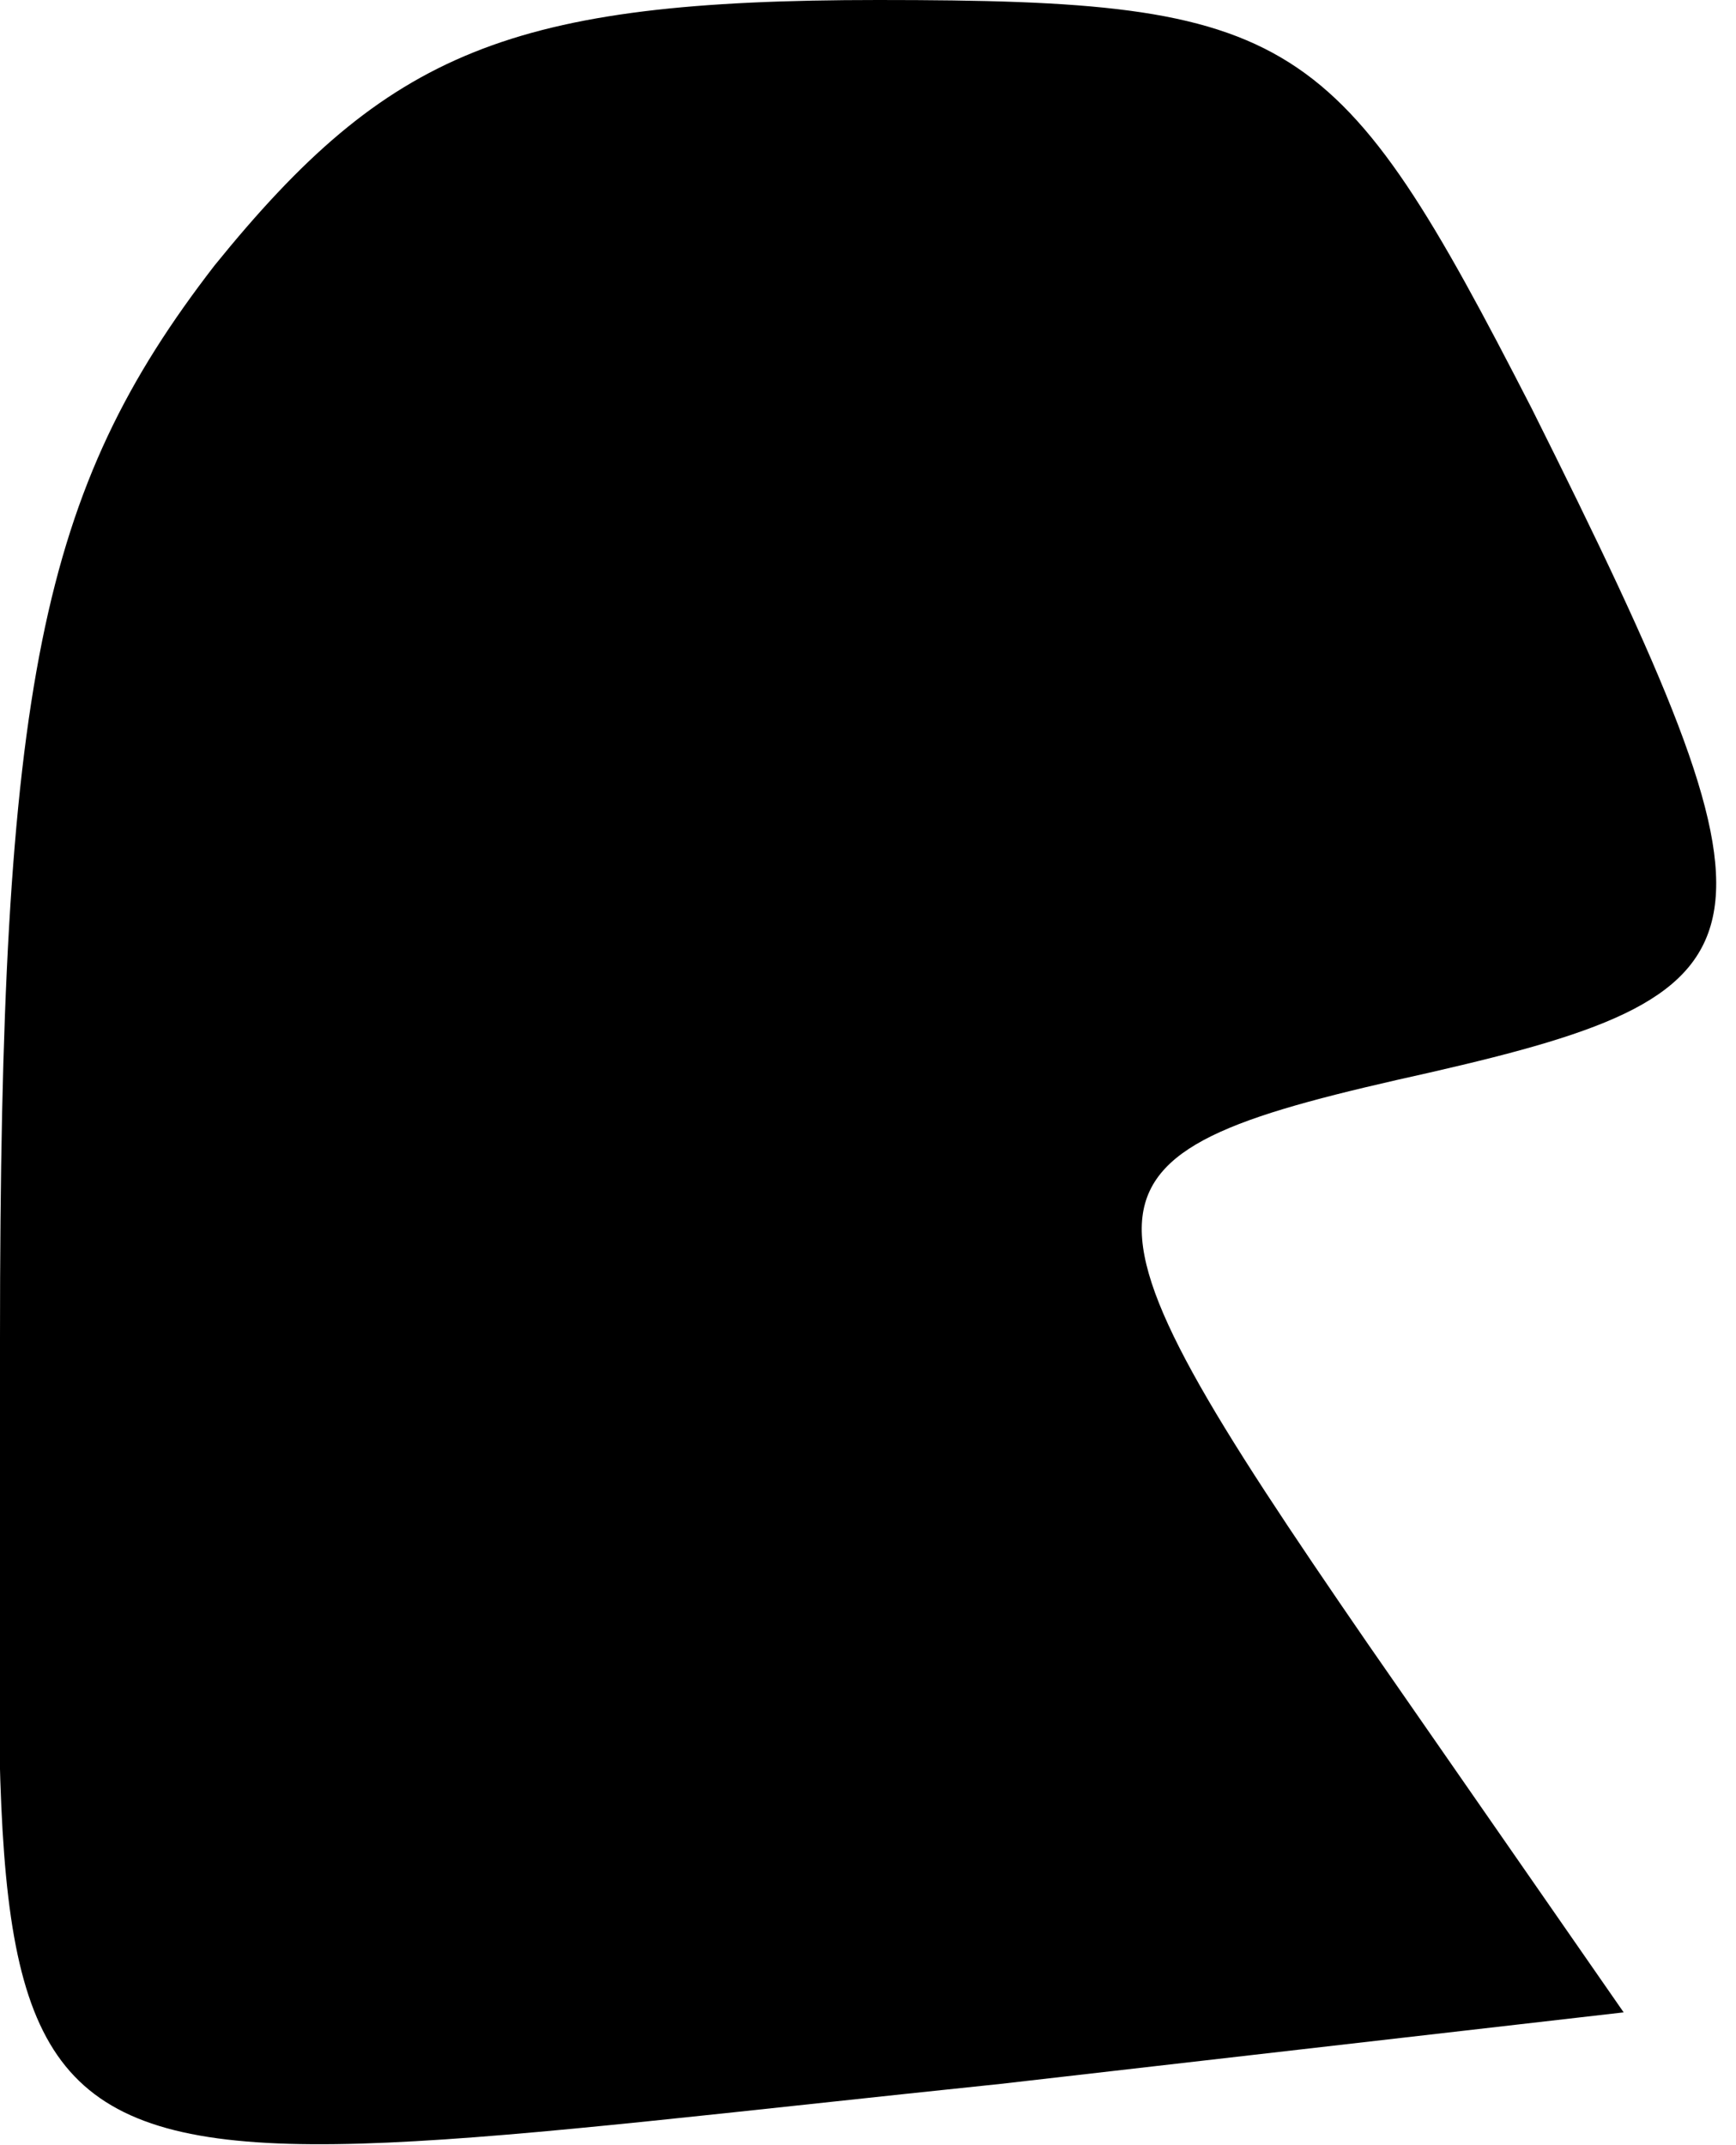 <?xml version="1.0" standalone="no"?>
<!DOCTYPE svg PUBLIC "-//W3C//DTD SVG 20010904//EN"
 "http://www.w3.org/TR/2001/REC-SVG-20010904/DTD/svg10.dtd">
<svg version="1.0" xmlns="http://www.w3.org/2000/svg"
 width="17pt" height="21pt" viewBox="0 0 17 21"
 preserveAspectRatio="xMidYMid meet">
<g transform="translate(0,21) scale(0.1,-0.1)"
fill="#000000" stroke="none">
<path fill="#000000" stroke="none" d="M21 184 c-17 -22 -21 -41 -21 -105 0
-89 -8 -84 98 -73 l61 7 -25 36 c-31 45 -30 48 6 56 35 8 36 13 10 65 -19 37
-23 40 -64 40 -36 0 -48 -5 -65 -26z"/>
</g>
</svg>

